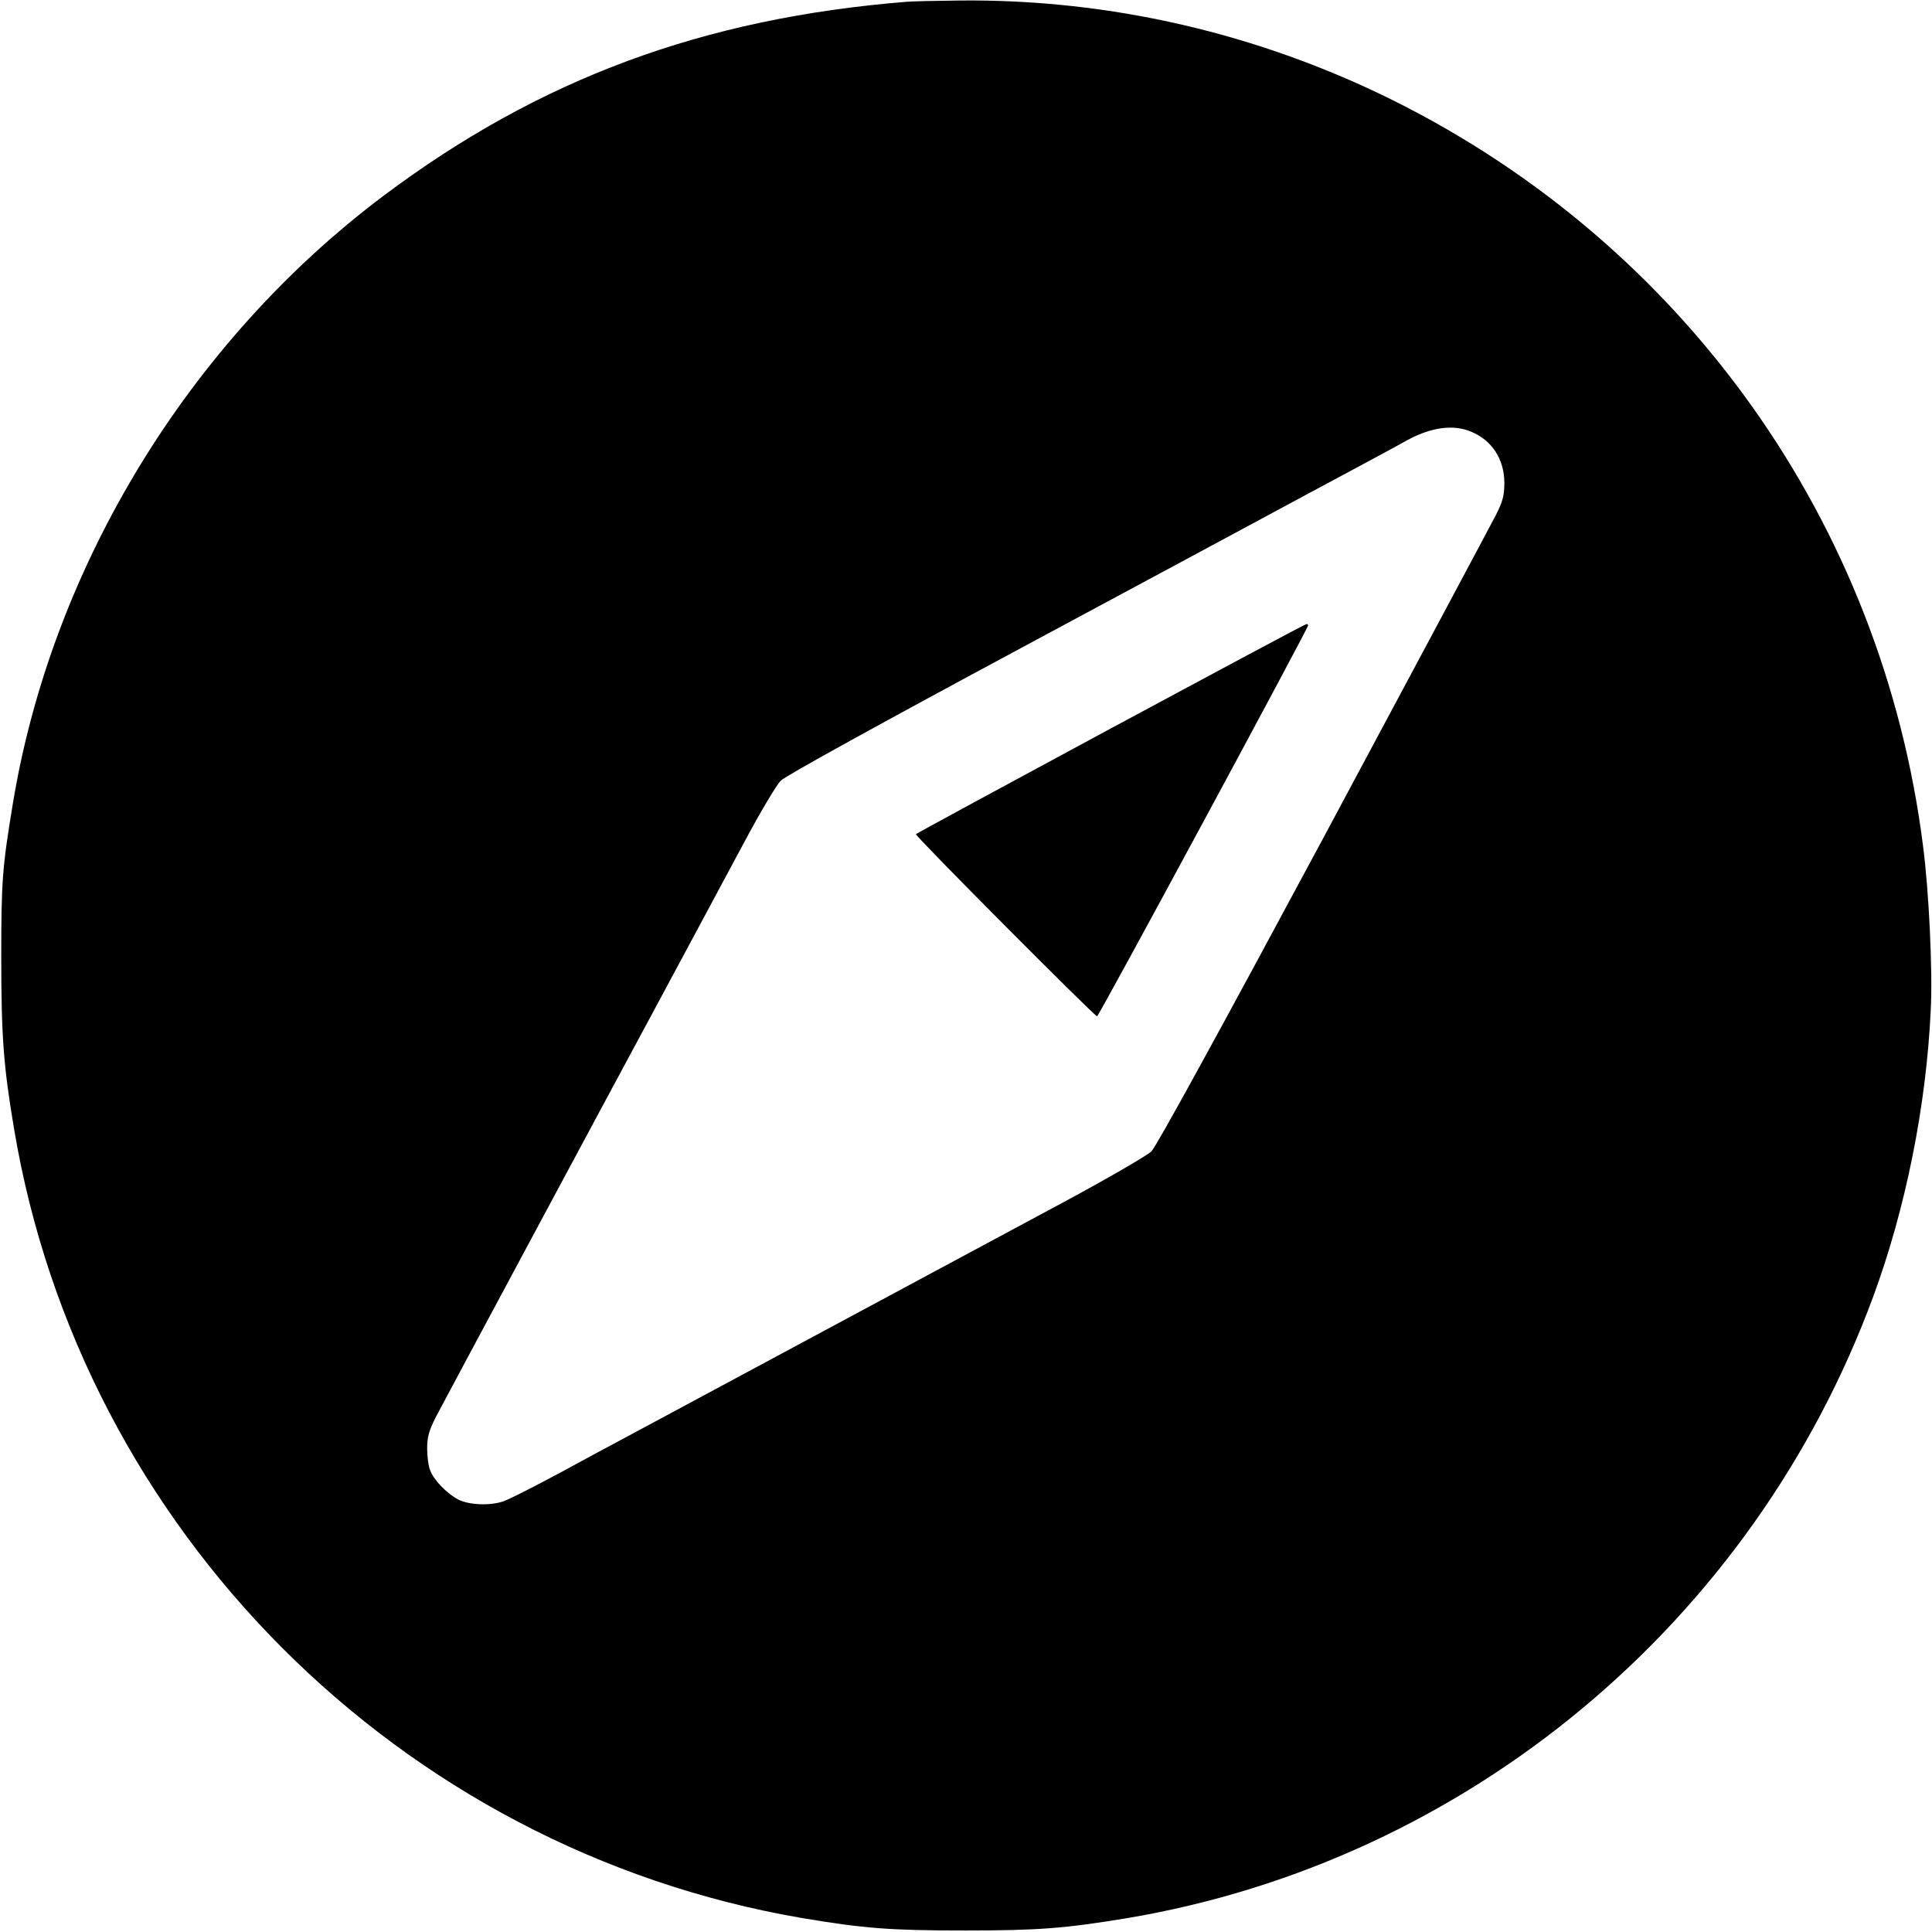<?xml version="1.0" standalone="no"?>
<!DOCTYPE svg PUBLIC "-//W3C//DTD SVG 20010904//EN"
 "http://www.w3.org/TR/2001/REC-SVG-20010904/DTD/svg10.dtd">
<svg version="1.0" xmlns="http://www.w3.org/2000/svg"
 width="768pt" height="768pt" viewBox="0 0 768 768"
 preserveAspectRatio="xMidYMid meet">

<g transform="translate(0,768) scale(0.1,-0.1)"
fill="#000000" stroke="none">
<path d="M3605 7673 c-809 -65 -1460 -306 -2080 -771 -774 -581 -1319 -1475
-1474 -2417 -42 -254 -46 -308 -46 -610 0 -316 9 -434 51 -683 267 -1594 1532
-2861 3129 -3136 249 -42 354 -50 650 -50 292 0 396 8 645 49 1351 227 2488
1174 2966 2470 129 350 211 756 229 1140 8 153 -7 474 -31 655 -163 1280 -945
2381 -2102 2959 -538 268 -1129 405 -1726 399 -94 -1 -189 -3 -211 -5z m2243
-1709 c83 -34 132 -110 132 -204 0 -49 -6 -73 -34 -128 -19 -37 -327 -614
-685 -1282 -407 -758 -664 -1227 -684 -1247 -18 -17 -178 -110 -357 -206 -773
-415 -1681 -903 -1750 -940 -41 -22 -97 -52 -125 -67 -165 -91 -315 -168 -344
-178 -52 -18 -136 -15 -179 7 -46 24 -97 77 -112 116 -7 17 -12 56 -12 87 0
45 7 71 35 126 27 52 656 1225 862 1607 68 126 257 479 365 680 62 116 126
224 144 242 19 19 400 229 966 533 514 276 1027 552 1140 613 113 60 234 126
270 145 36 19 85 46 110 60 98 54 186 66 258 36z"/>
<path d="M4415 4784 c-423 -228 -772 -417 -774 -420 -6 -5 710 -724 720 -724
7 0 839 1542 839 1554 0 3 -3 6 -7 5 -5 0 -354 -187 -778 -415z"/>
</g>
</svg>
